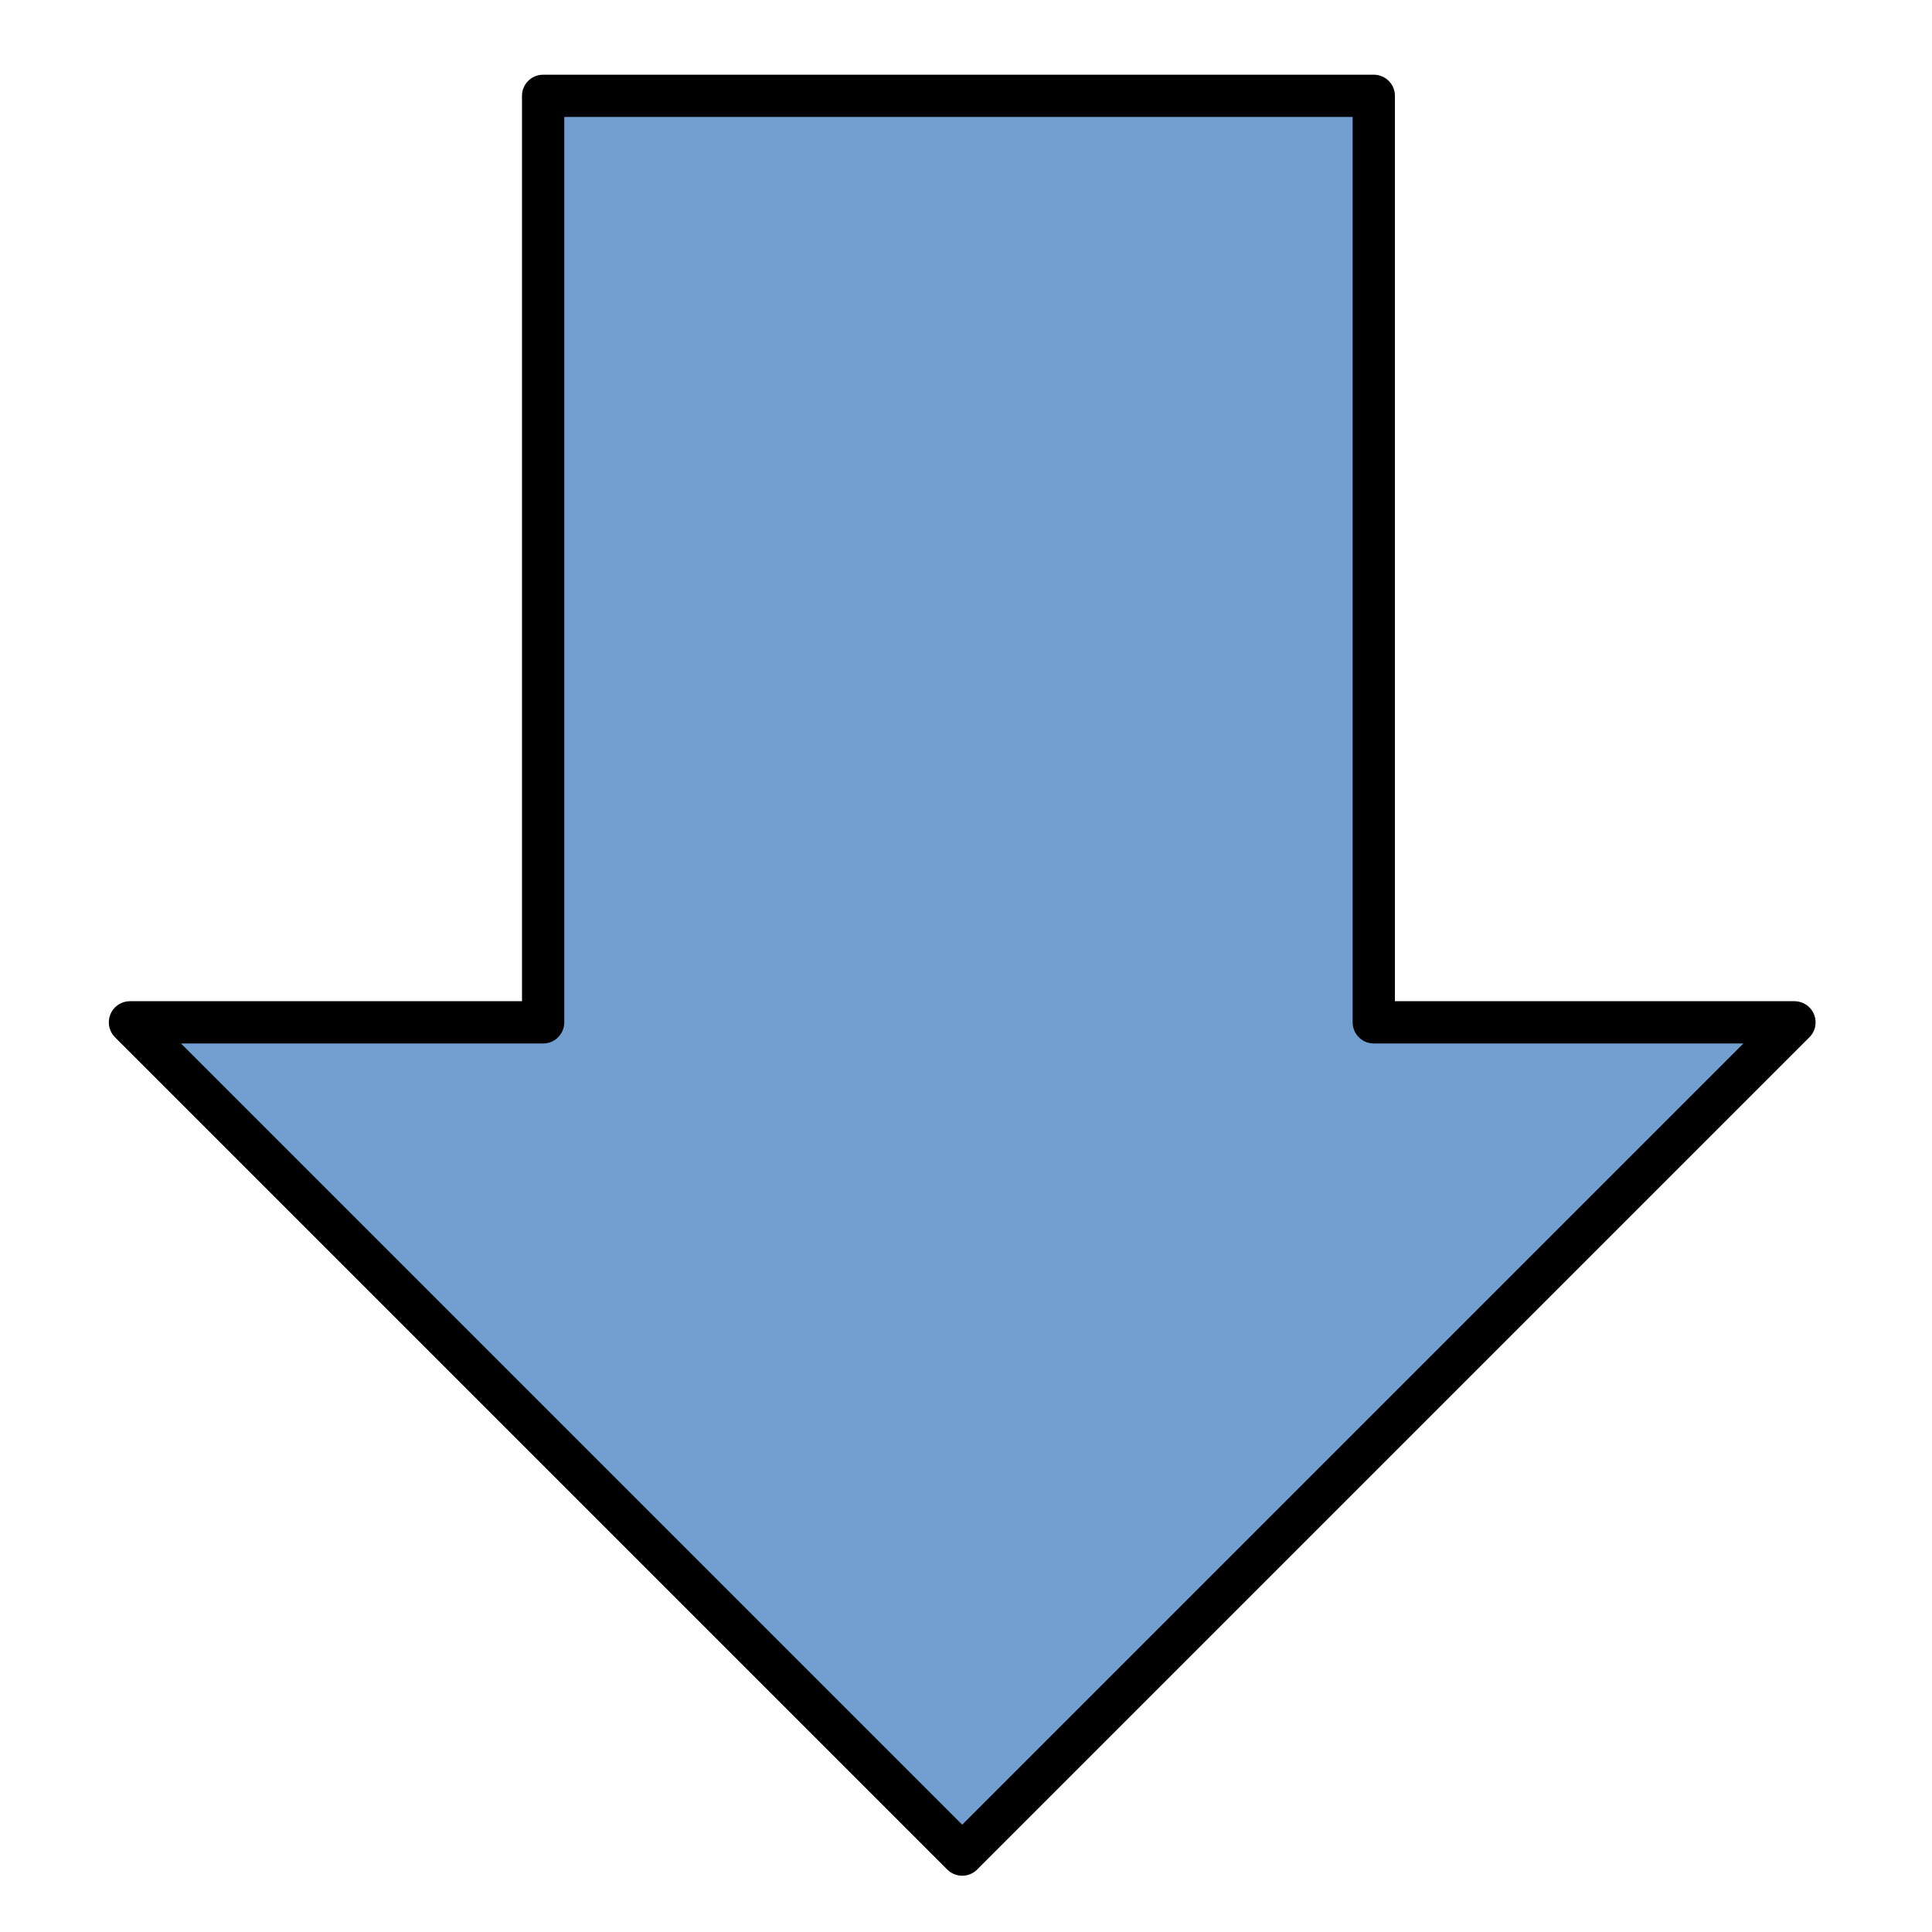 <?xml version="1.0" encoding="UTF-8"?>
<svg width="16mm" height="16mm" fill-rule="evenodd" stroke-linejoin="round" stroke-width="28.222" preserveAspectRatio="xMidYMid" version="1.2" viewBox="0 0 1600 1600" xml:space="preserve" xmlns="http://www.w3.org/2000/svg" xmlns:ooo="http://xml.openoffice.org/svg/export">
 <defs class="TextShapeIndex">
 </defs>
 <defs class="EmbeddedBulletChars">
 </defs>
<g transform="rotate(45 889.57 754.06)"><path d="m587.95 101.52 542.56 542.56 246.34-246.34v974.72h-974.72l241.95-241.95-542.56-542.56z" fill="#729fcf" stroke="#000" stroke-linejoin="round" stroke-width="35"/></g></svg>
